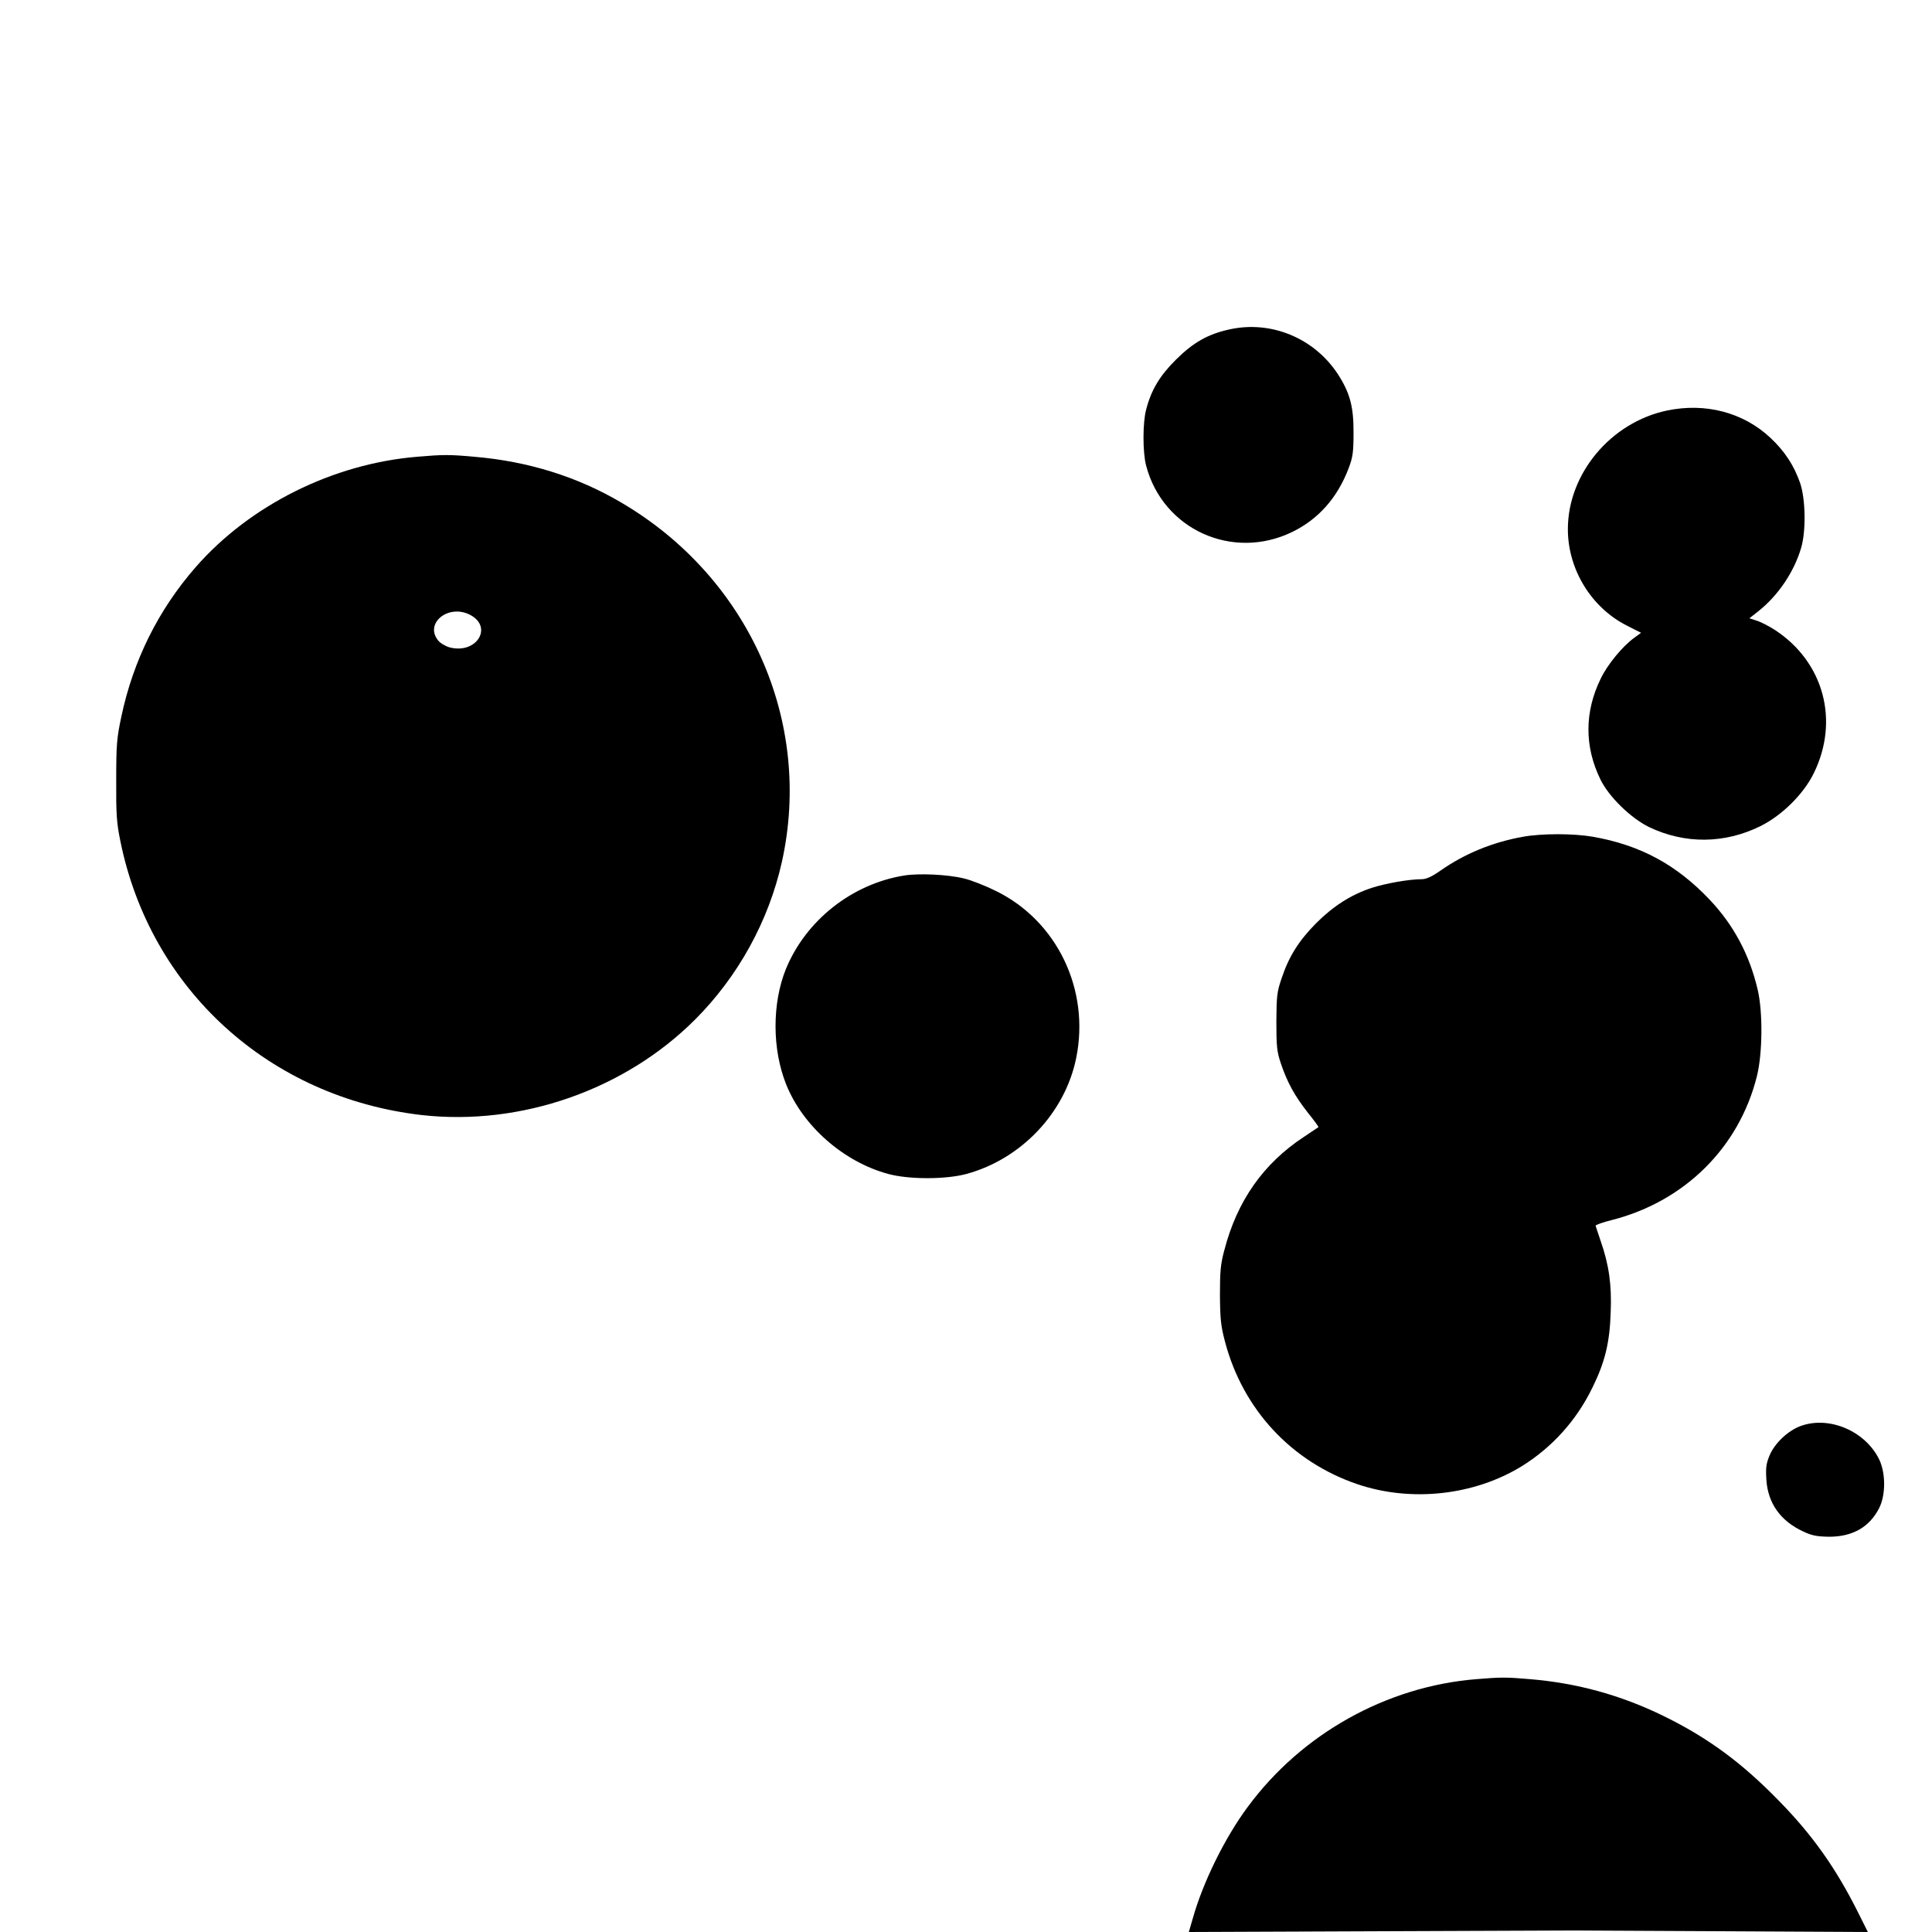 <?xml version="1.0" standalone="no"?>
<!DOCTYPE svg PUBLIC "-//W3C//DTD SVG 20010904//EN"
 "http://www.w3.org/TR/2001/REC-SVG-20010904/DTD/svg10.dtd">
<svg version="1.0" xmlns="http://www.w3.org/2000/svg"
 width="1024pt" height="1024pt" viewBox="0 0 1024 1024"
 preserveAspectRatio="xMidYMid meet">
<g transform="translate(0,1024) scale(0.1,-0.1)"
fill="#000000" stroke="none">
<path d="M6516 8494 c-114 -25 -191 -69 -282 -159 -86 -85 -132 -161 -159
-265 -19 -70 -19 -229 0 -299 89 -337 457 -504 773 -351 139 67 241 182 300
338 22 58 26 84 26 187 1 139 -19 213 -83 312 -126 192 -355 286 -575 237z"/>
<path d="M8835 8064 c-298 -63 -525 -335 -525 -629 0 -212 123 -414 311 -510
l77 -39 -37 -27 c-61 -44 -140 -140 -176 -214 -87 -177 -88 -360 -3 -535 44
-92 161 -206 259 -254 189 -90 398 -89 589 5 115 57 229 170 283 280 138 280
53 592 -207 761 -33 21 -76 43 -97 49 l-37 12 47 37 c105 83 189 207 227 335
27 90 24 259 -5 345 -33 94 -82 169 -158 240 -143 134 -344 187 -548 144z"/>
<path d="M2210 7819 c-445 -37 -885 -256 -1172 -584 -198 -226 -332 -495 -395
-794 -24 -113 -27 -147 -27 -336 -1 -180 2 -226 22 -323 159 -786 789 -1359
1597 -1452 525 -59 1076 133 1449 506 228 228 390 522 460 835 166 744 -174
1507 -849 1904 -233 138 -496 220 -780 244 -133 12 -166 12 -305 0z m276 -835
c132 -63 42 -214 -104 -175 -23 7 -50 23 -61 38 -70 89 52 190 165 137z"/>
<path d="M8072 5805 c-162 -29 -310 -90 -438 -180 -46 -32 -75 -45 -99 -45
-66 0 -191 -22 -265 -46 -111 -37 -204 -97 -295 -188 -91 -92 -144 -176 -182
-291 -25 -72 -27 -94 -28 -230 0 -131 3 -159 23 -219 34 -102 74 -174 142
-261 34 -42 60 -78 58 -79 -2 -1 -36 -24 -76 -51 -215 -141 -355 -339 -423
-602 -20 -74 -23 -112 -23 -238 1 -128 5 -164 27 -247 95 -359 352 -635 700
-754 285 -97 619 -61 873 95 161 100 290 243 374 416 67 136 92 239 97 400 6
145 -9 251 -53 377 -13 40 -26 77 -27 81 -1 5 39 19 88 31 385 99 673 385 767
762 30 120 32 341 4 459 -43 184 -127 342 -254 476 -177 187 -369 290 -619
334 -103 18 -271 18 -371 0z"/>
<path d="M4795 5600 c-279 -44 -524 -238 -630 -497 -73 -182 -73 -424 2 -611
88 -220 304 -410 540 -474 110 -30 306 -30 416 0 290 79 522 324 581 614 74
362 -101 727 -426 886 -57 28 -133 58 -169 66 -84 21 -236 28 -314 16z"/>
<path d="M9547 2683 c-67 -23 -139 -90 -167 -155 -18 -43 -22 -65 -18 -128 7
-127 75 -222 197 -278 45 -21 71 -26 136 -27 124 0 214 51 265 152 35 68 35
186 0 258 -73 149 -262 231 -413 178z"/>
<path d="M7823 1340 c-475 -39 -923 -289 -1209 -676 -122 -164 -238 -400 -292
-592 l-21 -72 1007 4 c554 2 1021 4 1037 4 17 0 373 -2 793 -4 l762 -4 -51
102 c-118 236 -242 412 -423 596 -197 202 -376 333 -611 448 -226 110 -455
173 -704 194 -128 11 -154 11 -288 0z"/>
</g>
</svg>
